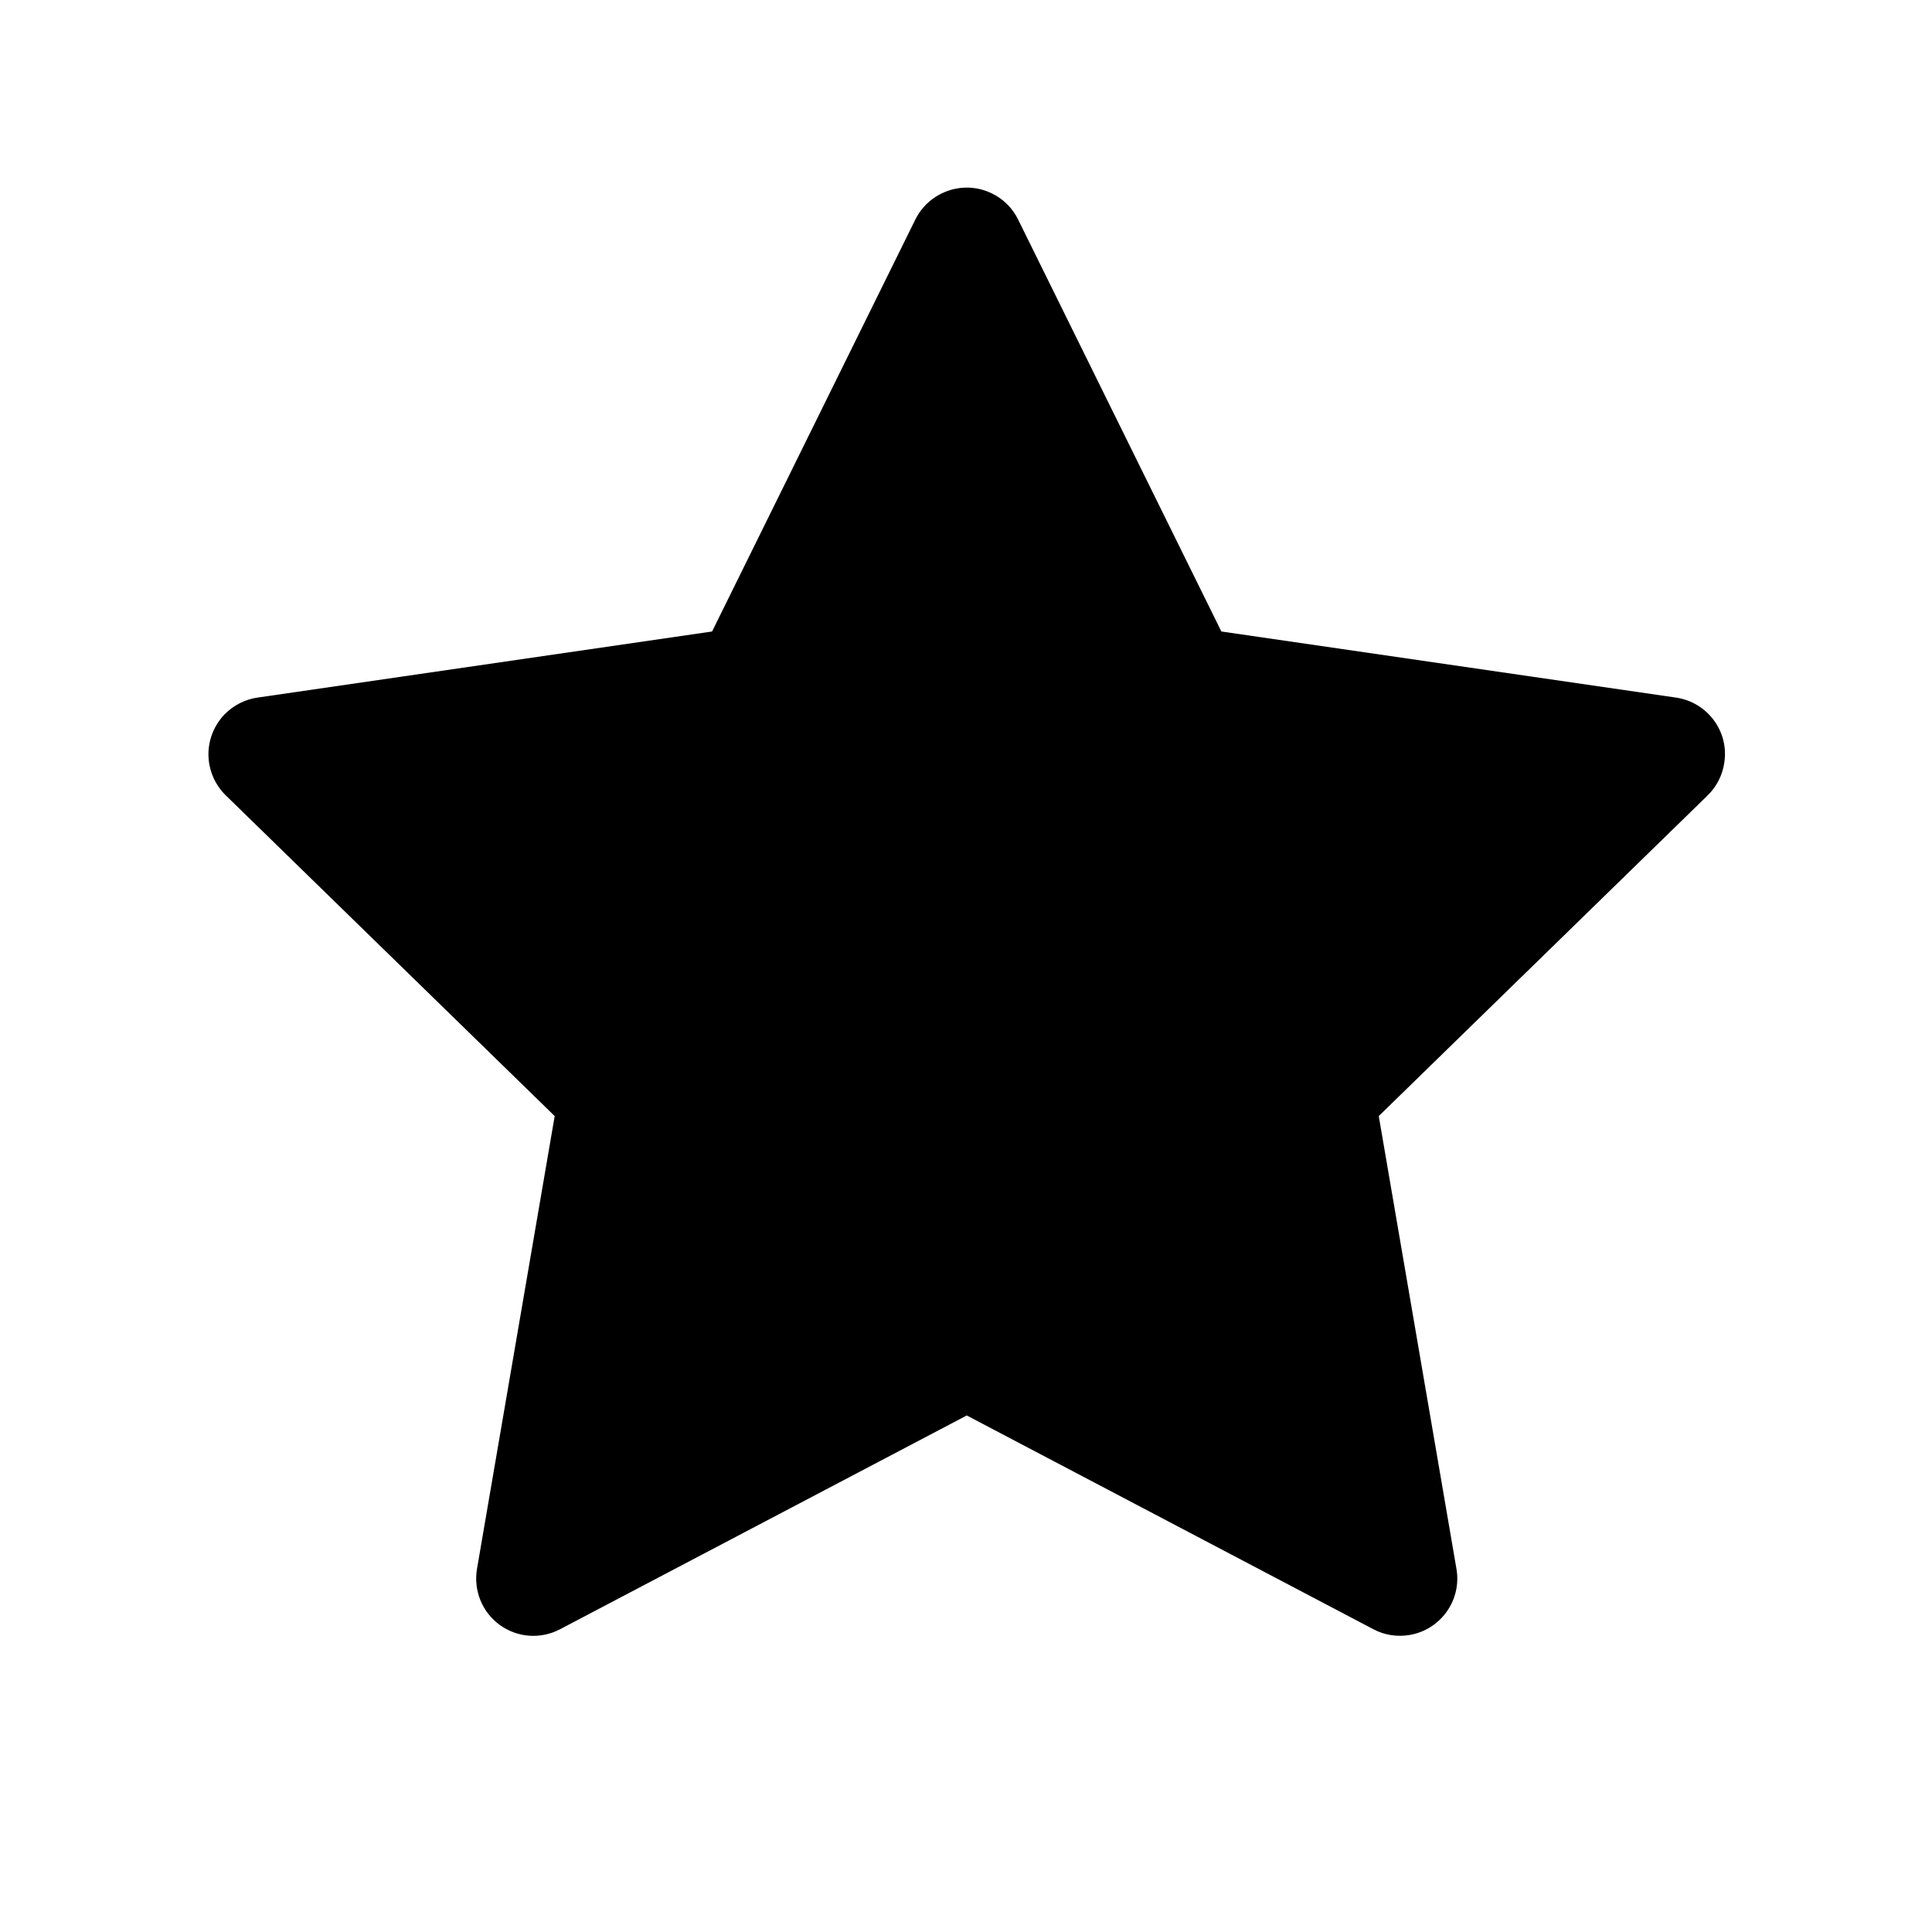 <svg width="28" height="28" viewBox="0 0 28 28" fill="none" xmlns="http://www.w3.org/2000/svg">
<path d="M24.29 10.11L17.701 9.152L14.755 3.181C14.675 3.018 14.543 2.885 14.379 2.805C13.969 2.602 13.471 2.771 13.266 3.181L10.32 9.152L3.732 10.11C3.55 10.136 3.384 10.222 3.257 10.351C3.103 10.509 3.018 10.722 3.021 10.942C3.024 11.163 3.115 11.373 3.272 11.527L8.039 16.175L6.913 22.737C6.887 22.89 6.904 23.047 6.962 23.191C7.02 23.334 7.118 23.459 7.243 23.55C7.368 23.641 7.517 23.695 7.671 23.706C7.826 23.717 7.98 23.684 8.117 23.612L14.011 20.514L19.904 23.612C20.065 23.698 20.252 23.726 20.431 23.695C20.882 23.617 21.186 23.189 21.108 22.737L19.982 16.175L24.749 11.527C24.879 11.4 24.964 11.234 24.99 11.052C25.06 10.598 24.744 10.177 24.29 10.11Z" fill="black"/>
</svg>
